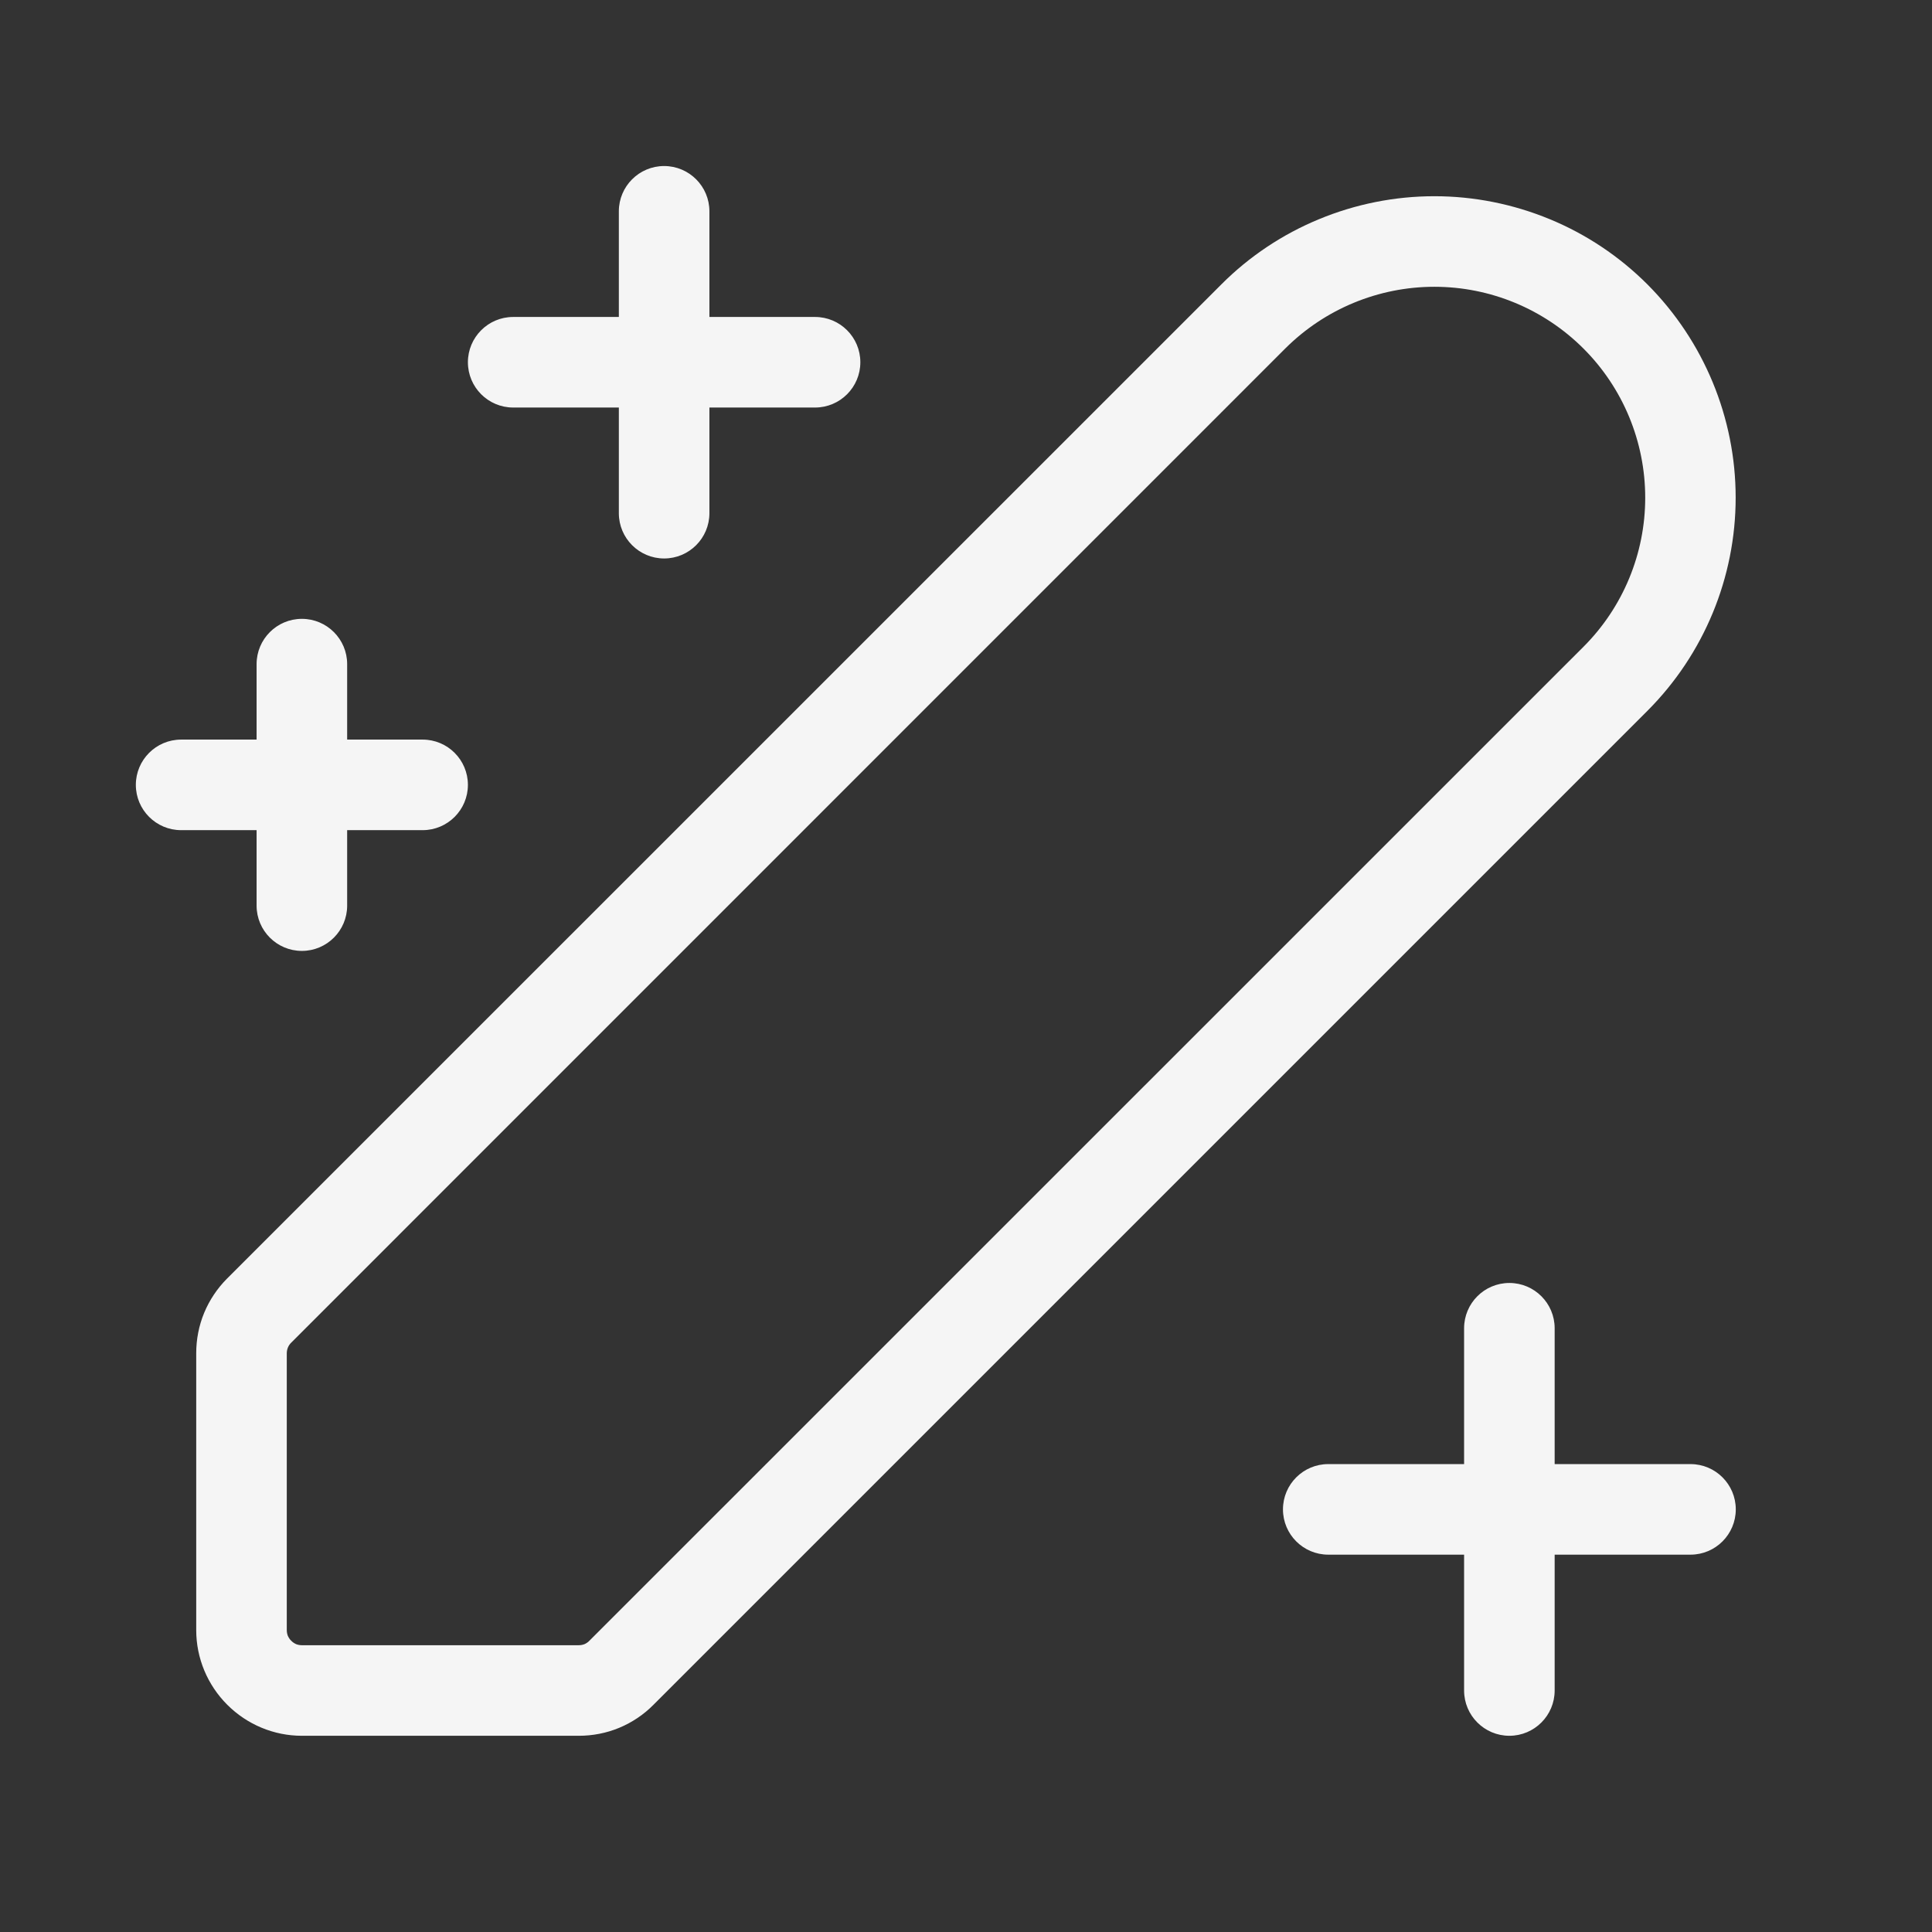 <svg width="16" height="16" viewBox="0 0 16 16" fill="none" xmlns="http://www.w3.org/2000/svg">
<rect x="0" y="0" width="16" height="16" fill="#333333" stroke="none"/>
<path d="M5.5 1.375C5.707 1.375 5.875 1.543 5.875 1.75V2.625H6.75C6.957 2.625 7.125 2.793 7.125 3C7.125 3.207 6.957 3.375 6.75 3.375H5.875V4.25C5.875 4.457 5.707 4.625 5.5 4.625C5.293 4.625 5.125 4.457 5.125 4.25V3.375H4.25C4.043 3.375 3.875 3.207 3.875 3C3.875 2.793 4.043 2.625 4.25 2.625H5.125V1.75C5.125 1.543 5.293 1.375 5.5 1.375ZM12.834 1.815C13.137 1.94 13.412 2.124 13.644 2.356C14.111 2.825 14.374 3.46 14.374 4.121C14.374 4.783 14.111 5.418 13.644 5.886L5.412 14.118C5.331 14.2 5.234 14.265 5.128 14.309C5.022 14.353 4.908 14.375 4.793 14.375H2.5C2.268 14.375 2.046 14.282 1.882 14.118C1.718 13.954 1.625 13.732 1.625 13.5V11.207C1.625 11.092 1.647 10.978 1.691 10.872C1.735 10.766 1.8 10.669 1.881 10.588L10.114 2.356C10.345 2.124 10.621 1.94 10.924 1.815C11.226 1.69 11.551 1.625 11.879 1.625C12.207 1.625 12.531 1.69 12.834 1.815ZM4.881 13.588L13.114 5.356C13.441 5.029 13.625 4.585 13.625 4.122C13.625 3.658 13.441 3.214 13.114 2.887C12.786 2.559 12.342 2.375 11.879 2.375C11.416 2.375 10.972 2.559 10.644 2.886L2.412 11.119C2.388 11.142 2.375 11.174 2.375 11.207V13.5C2.375 13.516 2.378 13.533 2.384 13.548C2.391 13.563 2.4 13.577 2.412 13.588C2.423 13.6 2.437 13.609 2.452 13.616C2.467 13.622 2.484 13.625 2.5 13.625H4.793C4.809 13.625 4.826 13.622 4.841 13.616C4.856 13.609 4.87 13.6 4.881 13.588ZM12.875 11C12.875 10.793 12.707 10.625 12.5 10.625C12.293 10.625 12.125 10.793 12.125 11V12.125H11C10.793 12.125 10.625 12.293 10.625 12.5C10.625 12.707 10.793 12.875 11 12.875H12.125V14C12.125 14.207 12.293 14.375 12.5 14.375C12.707 14.375 12.875 14.207 12.875 14V12.875H14C14.207 12.875 14.375 12.707 14.375 12.5C14.375 12.293 14.207 12.125 14 12.125H12.875V11ZM2.5 5.125C2.707 5.125 2.875 5.293 2.875 5.5V6.125H3.5C3.707 6.125 3.875 6.293 3.875 6.5C3.875 6.707 3.707 6.875 3.5 6.875H2.875V7.5C2.875 7.707 2.707 7.875 2.5 7.875C2.293 7.875 2.125 7.707 2.125 7.5V6.875H1.5C1.293 6.875 1.125 6.707 1.125 6.5C1.125 6.293 1.293 6.125 1.5 6.125H2.125V5.5C2.125 5.293 2.293 5.125 2.5 5.125Z" fill="white" fill-opacity="0.95"/>
</svg>

